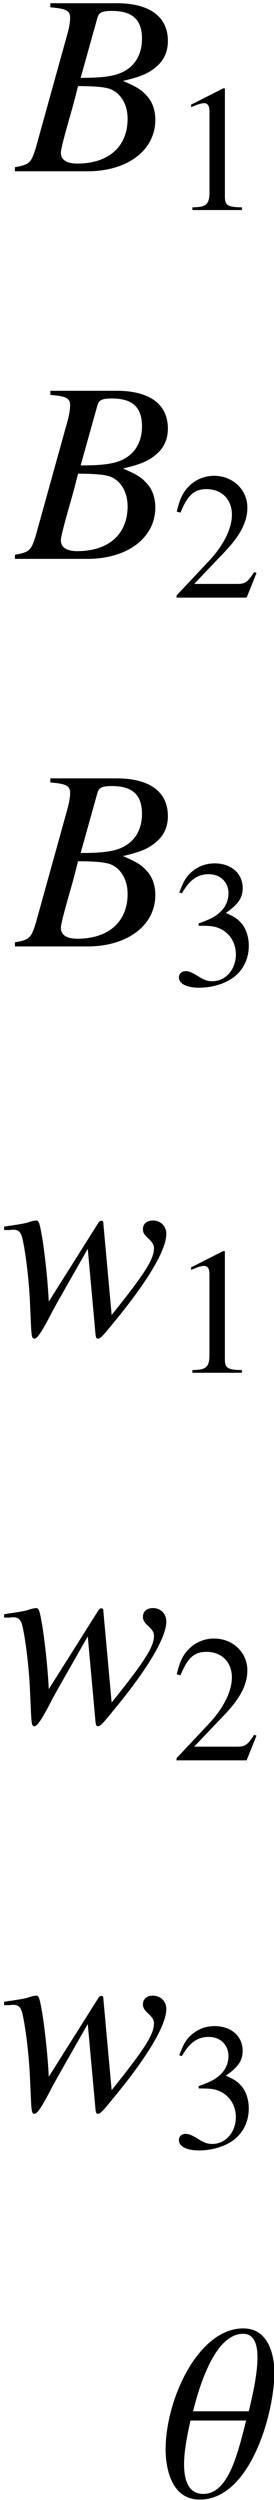 <?xml version='1.0'?>
<!-- This file was generated by dvisvgm 1.9.2 -->
<svg height='96.393pt' version='1.1' viewBox='220.323 59.401 10.597 96.393' width='10.597pt' xmlns='http://www.w3.org/2000/svg' xmlns:xlink='http://www.w3.org/1999/xlink'>
<defs>
<path d='M4.496 -4.794C4.496 -4.992 4.476 -6.491 3.295 -6.491C1.538 -6.491 0.288 -3.732 0.288 -1.826C0.288 -1.469 0.347 0.109 1.608 0.109C3.583 0.109 4.496 -3.265 4.496 -4.794ZM3.841 -5.37C3.841 -4.834 3.702 -4.099 3.504 -3.295H1.35C1.707 -4.734 2.332 -6.283 3.285 -6.283C3.682 -6.283 3.841 -5.935 3.841 -5.37ZM3.404 -2.938C3.097 -1.777 2.749 -0.109 1.747 -0.109C1.201 -0.109 1.002 -0.586 1.002 -1.251C1.002 -1.737 1.112 -2.332 1.251 -2.938H3.404Z' id='g1-18'/>
<path d='M2.022 -4.697L0.771 -4.064V-3.967C0.855 -4.002 0.931 -4.03 0.959 -4.044C1.084 -4.092 1.202 -4.12 1.271 -4.12C1.417 -4.12 1.48 -4.016 1.48 -3.793V-0.646C1.48 -0.417 1.424 -0.257 1.313 -0.195C1.209 -0.132 1.112 -0.111 0.82 -0.104V0H2.737V-0.104C2.189 -0.111 2.077 -0.181 2.077 -0.514V-4.683L2.022 -4.697Z' id='g4-49'/>
<path d='M3.3 -0.952L3.21 -0.987C2.953 -0.591 2.862 -0.528 2.55 -0.528H0.889L2.057 -1.751C2.675 -2.397 2.946 -2.925 2.946 -3.467C2.946 -4.162 2.383 -4.697 1.661 -4.697C1.278 -4.697 0.917 -4.544 0.66 -4.266C0.438 -4.03 0.333 -3.807 0.215 -3.314L0.361 -3.279C0.639 -3.96 0.889 -4.183 1.369 -4.183C1.952 -4.183 2.348 -3.787 2.348 -3.203C2.348 -2.661 2.029 -2.015 1.445 -1.397L0.208 -0.083V0H2.918L3.3 -0.952Z' id='g4-50'/>
<path d='M1.063 -2.293C1.473 -2.293 1.633 -2.279 1.799 -2.216C2.23 -2.063 2.501 -1.667 2.501 -1.188C2.501 -0.604 2.105 -0.153 1.591 -0.153C1.403 -0.153 1.264 -0.201 1.007 -0.368C0.799 -0.493 0.681 -0.542 0.563 -0.542C0.403 -0.542 0.299 -0.445 0.299 -0.299C0.299 -0.056 0.598 0.097 1.084 0.097C1.619 0.097 2.168 -0.083 2.494 -0.368S3.001 -1.056 3.001 -1.522C3.001 -1.876 2.89 -2.202 2.689 -2.418C2.55 -2.571 2.418 -2.654 2.112 -2.786C2.592 -3.113 2.765 -3.37 2.765 -3.745C2.765 -4.308 2.321 -4.697 1.681 -4.697C1.334 -4.697 1.028 -4.579 0.778 -4.356C0.57 -4.169 0.466 -3.988 0.313 -3.571L0.417 -3.543C0.702 -4.051 1.014 -4.28 1.452 -4.28C1.904 -4.28 2.216 -3.974 2.216 -3.536C2.216 -3.286 2.112 -3.036 1.938 -2.862C1.73 -2.654 1.535 -2.55 1.063 -2.383V-2.293Z' id='g4-51'/>
<path d='M-0.079 0H2.72C4.278 0 5.35 -0.814 5.35 -1.985C5.35 -2.352 5.231 -2.7 5.012 -2.918C4.814 -3.146 4.615 -3.265 4.099 -3.484C4.804 -3.653 5.092 -3.772 5.409 -4.05C5.687 -4.288 5.836 -4.625 5.836 -5.022C5.836 -5.965 5.131 -6.481 3.851 -6.481H1.29V-6.322C1.906 -6.273 2.055 -6.193 2.055 -5.916C2.055 -5.767 2.015 -5.519 1.945 -5.28L0.725 -0.893C0.546 -0.318 0.476 -0.258 -0.079 -0.159V0ZM2.362 -3.285C3.007 -3.285 3.424 -3.246 3.623 -3.166C4.03 -2.997 4.278 -2.561 4.278 -2.025C4.278 -0.953 3.543 -0.298 2.332 -0.298C1.916 -0.298 1.697 -0.447 1.697 -0.715C1.697 -0.834 1.816 -1.31 2.045 -2.104C2.174 -2.551 2.233 -2.779 2.362 -3.285ZM3.107 -5.906C3.166 -6.124 3.285 -6.184 3.672 -6.184C4.466 -6.184 4.834 -5.846 4.834 -5.112C4.834 -4.546 4.595 -4.109 4.169 -3.871C3.831 -3.672 3.355 -3.603 2.462 -3.603L3.107 -5.906Z' id='g2-66'/>
<path d='M0.159 -4.01H0.357C0.367 -4.01 0.397 -4.01 0.447 -4.02C0.725 -4.04 0.824 -3.94 0.893 -3.563C1.012 -2.997 1.131 -1.945 1.161 -1.161L1.201 -0.288C1.221 0.099 1.241 0.179 1.33 0.179C1.439 0.179 1.608 -0.069 1.965 -0.754C2.015 -0.864 2.213 -1.211 2.511 -1.737L3.394 -3.285L3.682 -0.119C3.702 0.149 3.722 0.179 3.792 0.179C3.871 0.179 3.97 0.079 4.238 -0.248C4.248 -0.258 4.288 -0.308 4.327 -0.357C5.677 -1.975 6.432 -3.226 6.432 -3.861C6.432 -4.159 6.213 -4.377 5.916 -4.377C5.677 -4.377 5.528 -4.248 5.528 -4.04C5.528 -3.911 5.578 -3.831 5.737 -3.682S5.955 -3.434 5.955 -3.315C5.955 -2.888 5.618 -2.352 4.318 -0.734L4 -4.228C4 -4.337 3.98 -4.367 3.921 -4.367C3.871 -4.367 3.841 -4.347 3.792 -4.268L1.886 -1.251C1.856 -1.945 1.747 -2.988 1.638 -3.682C1.529 -4.298 1.509 -4.377 1.39 -4.377C1.33 -4.377 1.221 -4.347 1.092 -4.308C0.983 -4.268 0.744 -4.228 0.417 -4.179C0.377 -4.179 0.278 -4.159 0.159 -4.139V-4.01Z' id='g2-119'/>
</defs>
<g id='page1'>
<use x='220.98' xlink:href='#g2-66' y='66.006'/>
<use x='226.944' xlink:href='#g4-49' y='67.5'/>
<use x='220.98' xlink:href='#g2-66' y='80.95'/>
<use x='226.944' xlink:href='#g4-50' y='82.444'/>
<use x='220.98' xlink:href='#g2-66' y='95.894'/>
<use x='226.944' xlink:href='#g4-51' y='97.388'/>
<use x='220.323' xlink:href='#g2-119' y='110.838'/>
<use x='226.943' xlink:href='#g4-49' y='112.332'/>
<use x='220.323' xlink:href='#g2-119' y='125.782'/>
<use x='226.943' xlink:href='#g4-50' y='127.276'/>
<use x='220.323' xlink:href='#g2-119' y='140.726'/>
<use x='226.943' xlink:href='#g4-51' y='142.22'/>
<use x='226.44' xlink:href='#g1-18' y='155.67'/>
</g>
</svg>
